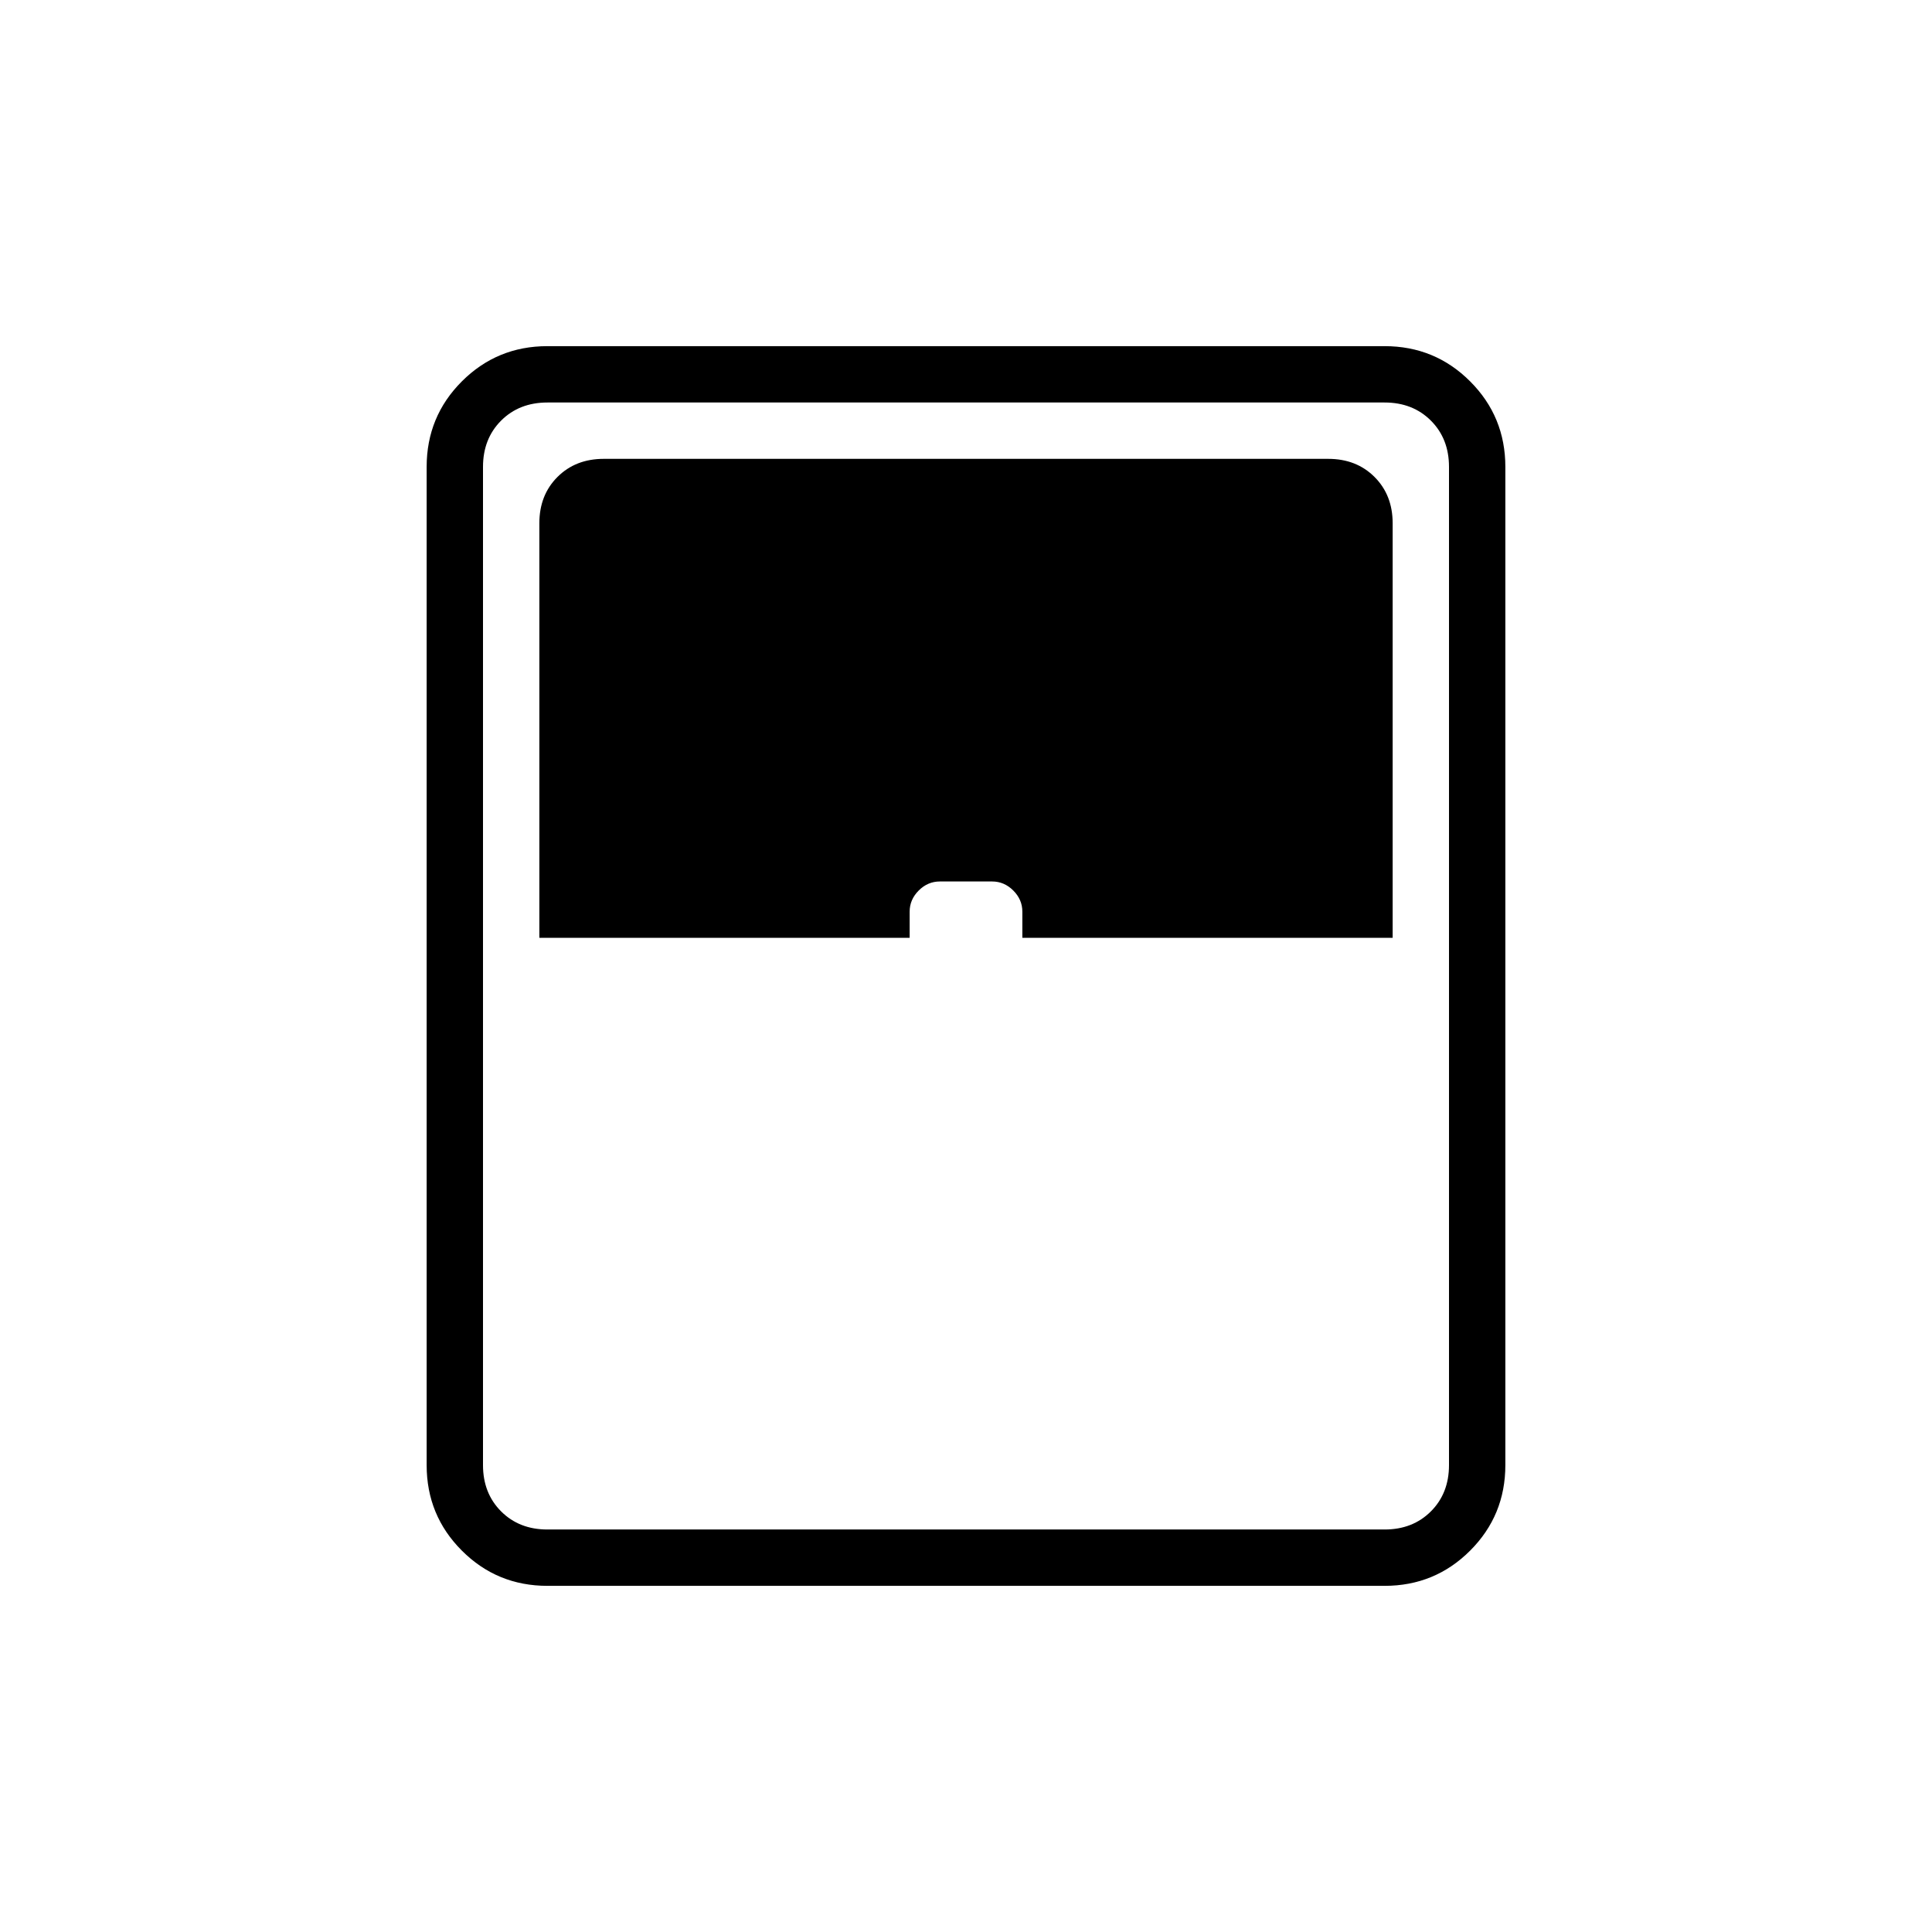 <svg xmlns="http://www.w3.org/2000/svg" height="24" viewBox="0 -960 960 960" width="24"><path d="M272-172q-25 0-42.5-17.5T212-232v-496q0-25 17.5-42.5T272-788h416q25 0 42.5 17.5T748-728v496q0 25-17.5 42.5T688-172H272Zm-4-322h184v-13q0-6 4.5-10.5T467-522h26q6 0 10.5 4.5T508-507v13h184v-206q0-14-9-23t-23-9H300q-14 0-23 9t-9 23v206Zm4 294h416q14 0 23-9t9-23v-496q0-14-9-23t-23-9H272q-14 0-23 9t-9 23v496q0 14 9 23t23 9Z"/></svg>